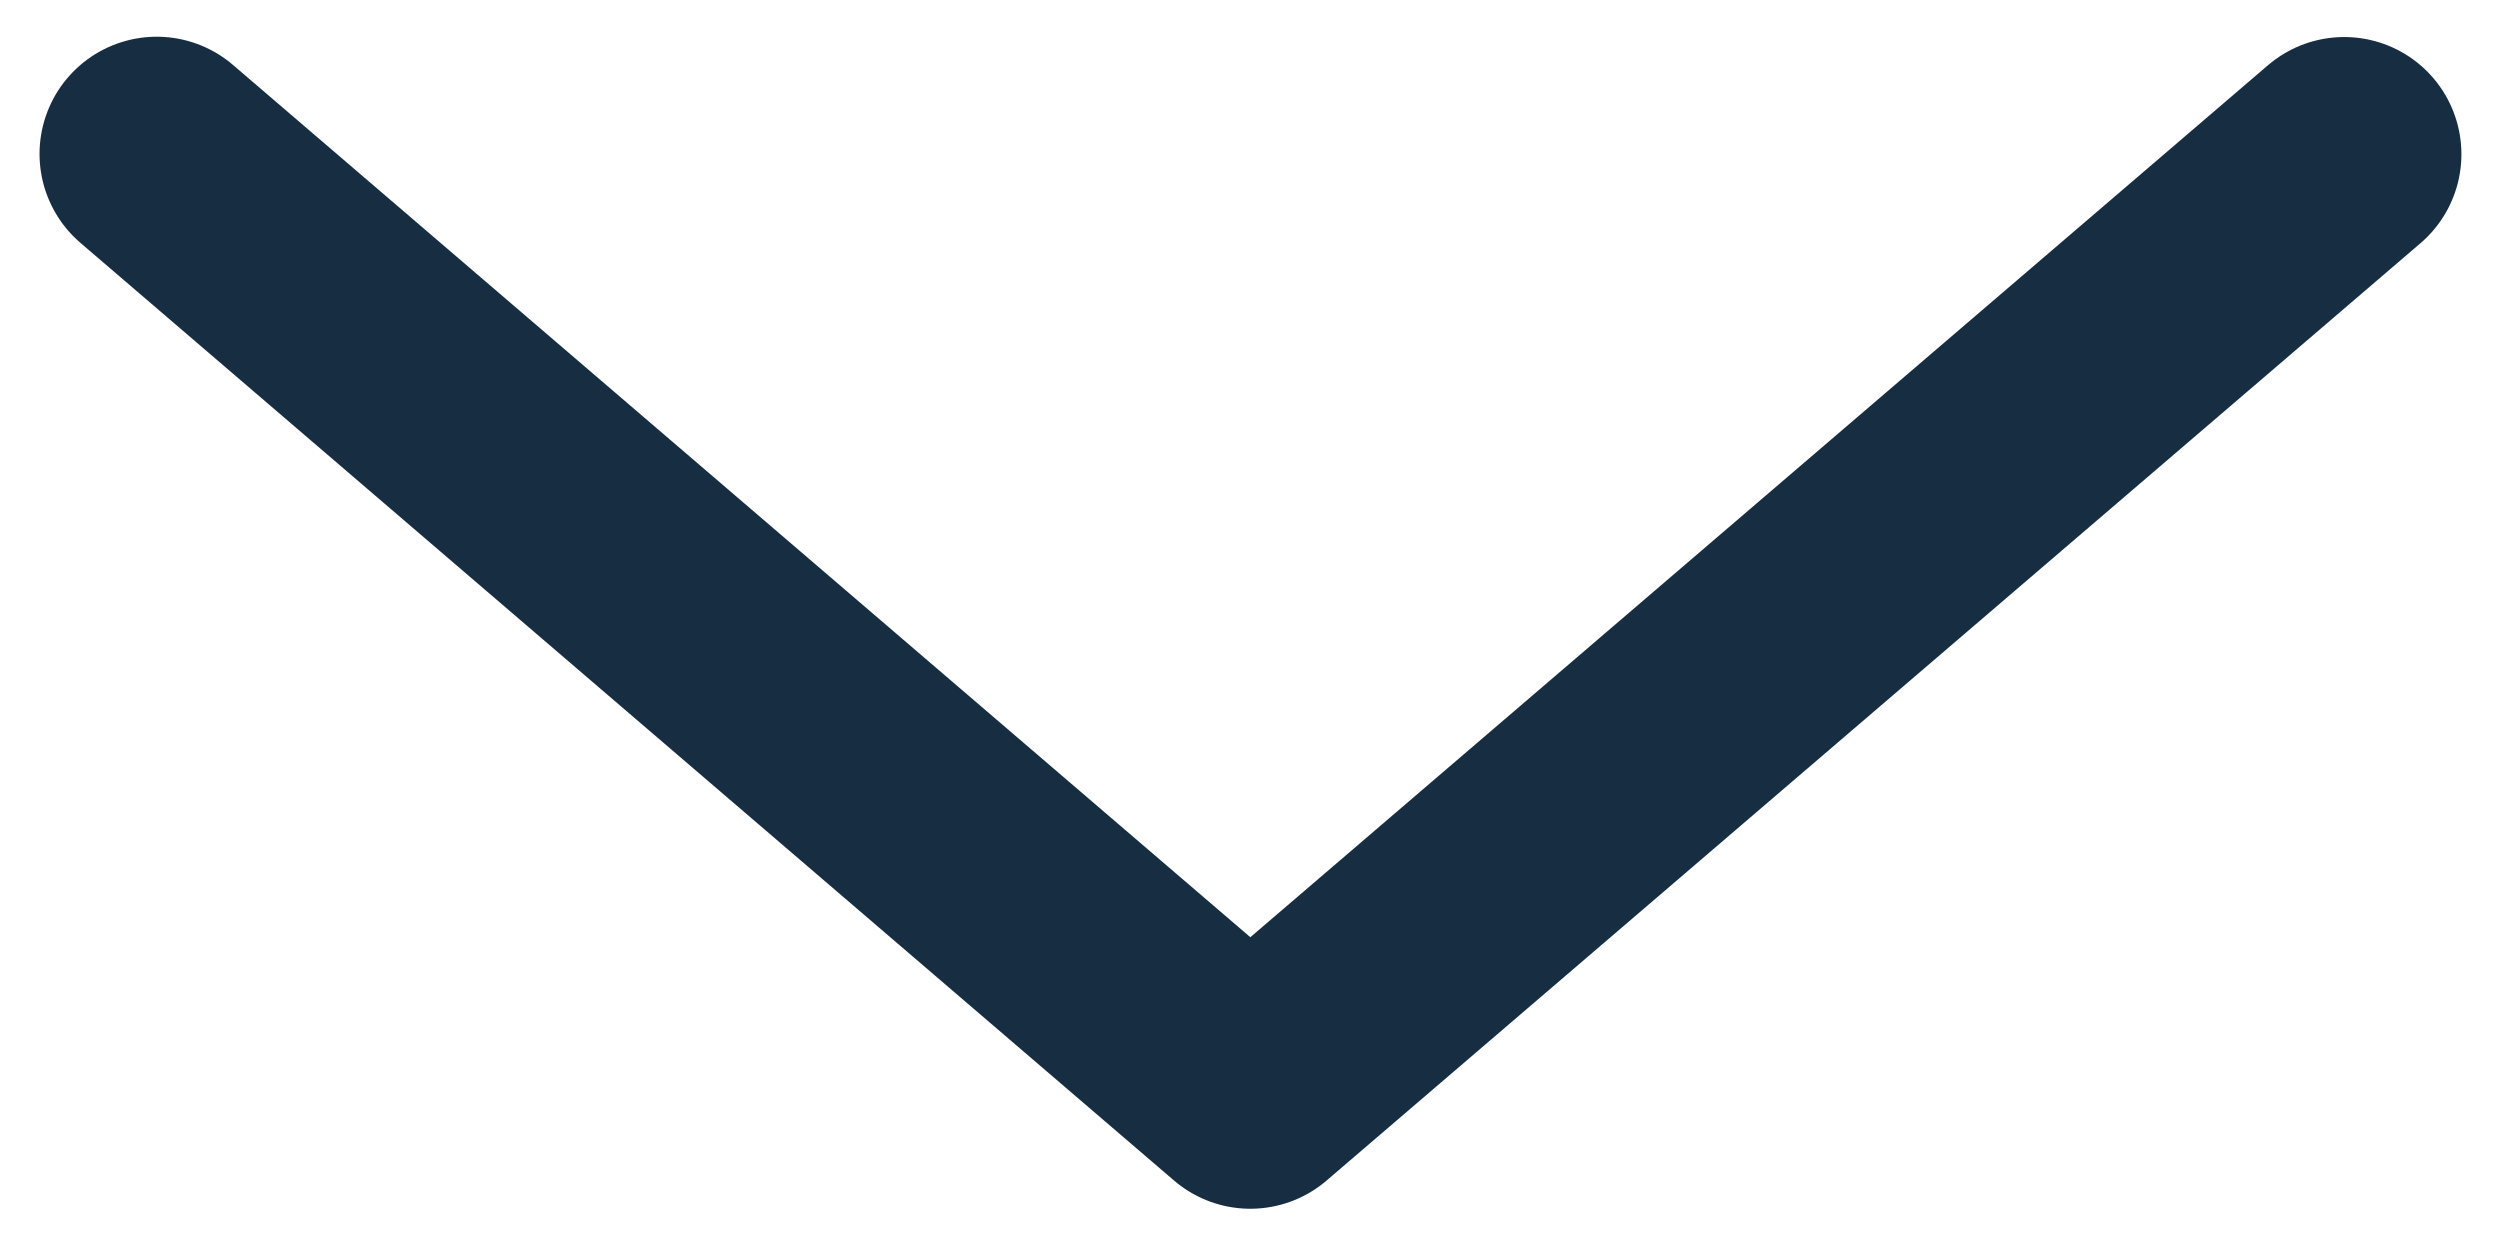 <svg width="16" height="8" viewBox="0 0 16 8" fill="none" xmlns="http://www.w3.org/2000/svg">
<path d="M15.003 0.987L8.002 6.986L1.003 0.985" stroke="#162D42" stroke-width="1.5" stroke-linecap="round" stroke-linejoin="round"/>
</svg>
